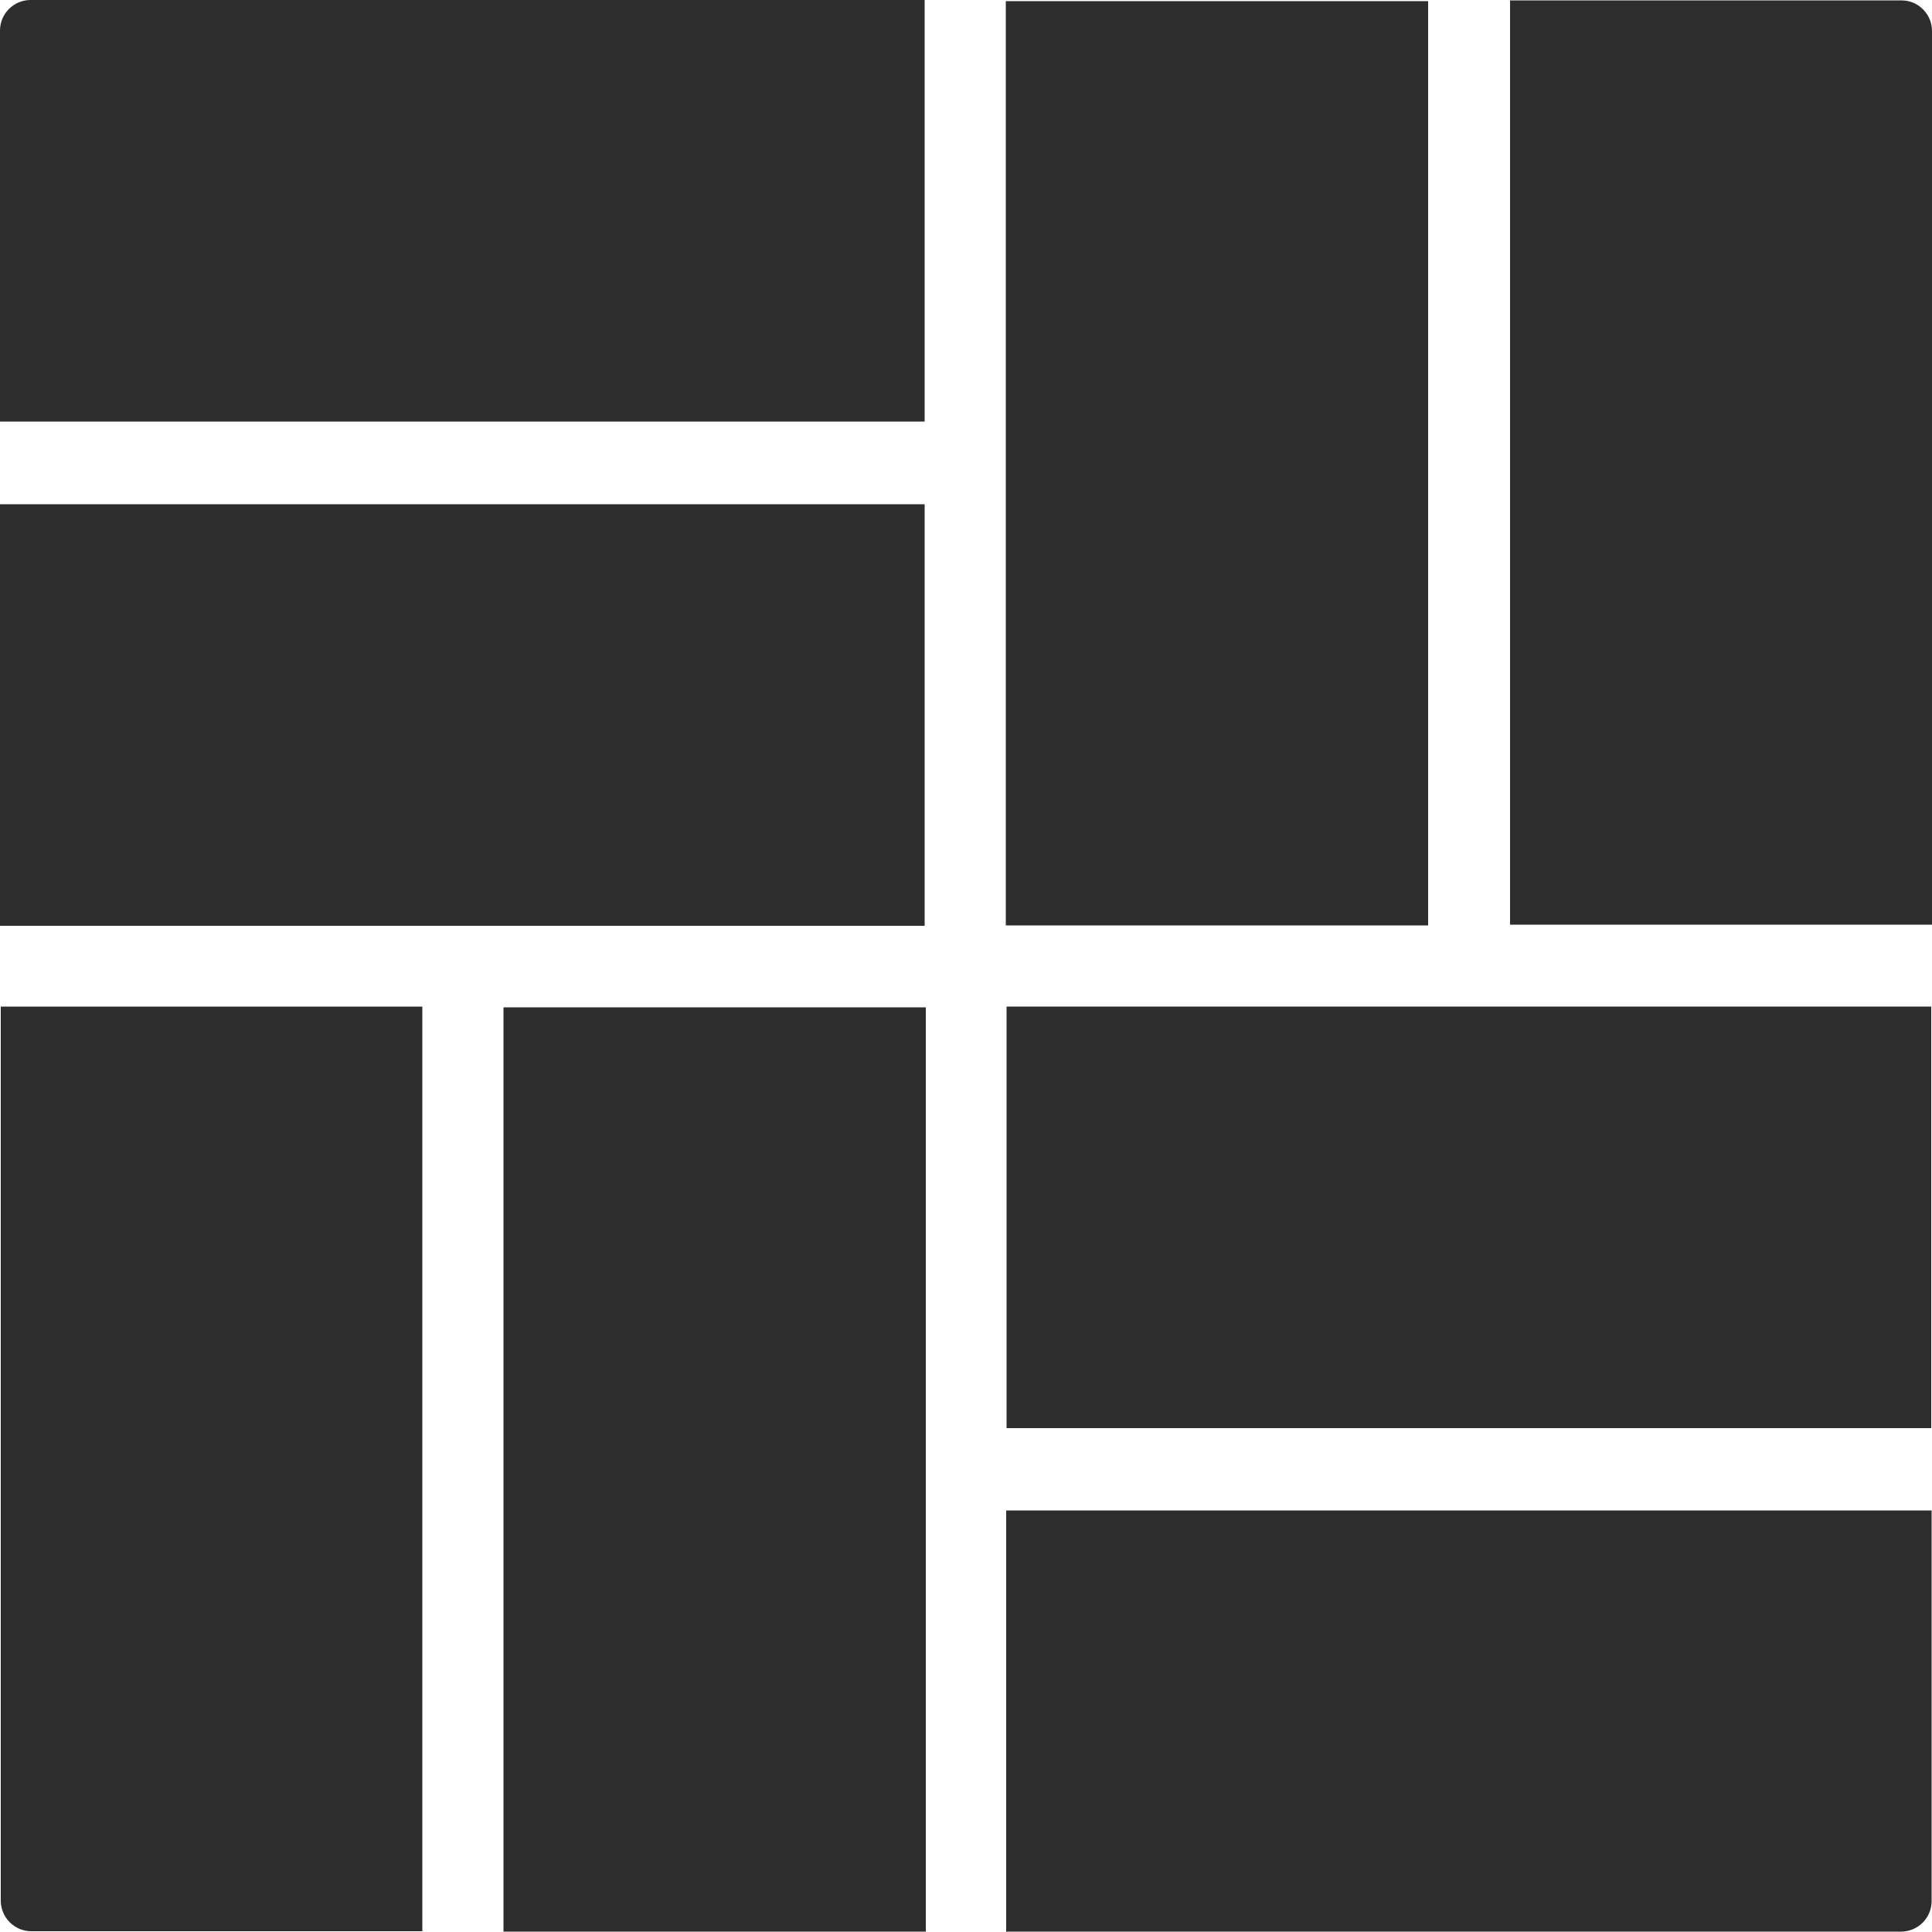 <?xml version="1.0" encoding="UTF-8"?>
<svg xmlns="http://www.w3.org/2000/svg" version="1.1" viewBox="0 0 500 500">
  <defs>
    <style>
      .cls-1 {
        fill: #2d2d2d;
      }
    </style>
  </defs>
  <!-- Generator: Adobe Illustrator 28.6.0, SVG Export Plug-In . SVG Version: 1.2.0 Build 709)  -->
  <g>
    <g id="Camada_1">
      <g>
        <path class="cls-1" d="M239.3,0H7.9C3.5,0,0,3.6,0,7.9v101.2h239.3V0Z"/>
        <rect class="cls-1" x="260.5" y="260.5" width="239.3" height="109.1"/>
        <rect class="cls-1" x="260.3" y=".3" width="109.3" height="239.2"/>
        <path class="cls-1" d="M8,499.8h101.3v-239.3H.2v231.4c0,4.3,3.5,7.9,7.9,7.9Z"/>
        <path class="cls-1" d="M260.3,499.9h231.7c4.3,0,7.9-3.5,7.9-7.9v-101.1h-239.5v109Z"/>
        <path class="cls-1" d="M390.9,239.3h109.1V8c0-4.3-3.5-7.9-7.9-7.9h-101.3v239.2Z"/>
        <rect class="cls-1" x="0" y="130.5" width="239.3" height="109.1"/>
        <rect class="cls-1" x="130.3" y="260.7" width="109.3" height="239.2"/>
      </g>
    </g>
  </g>
</svg>
